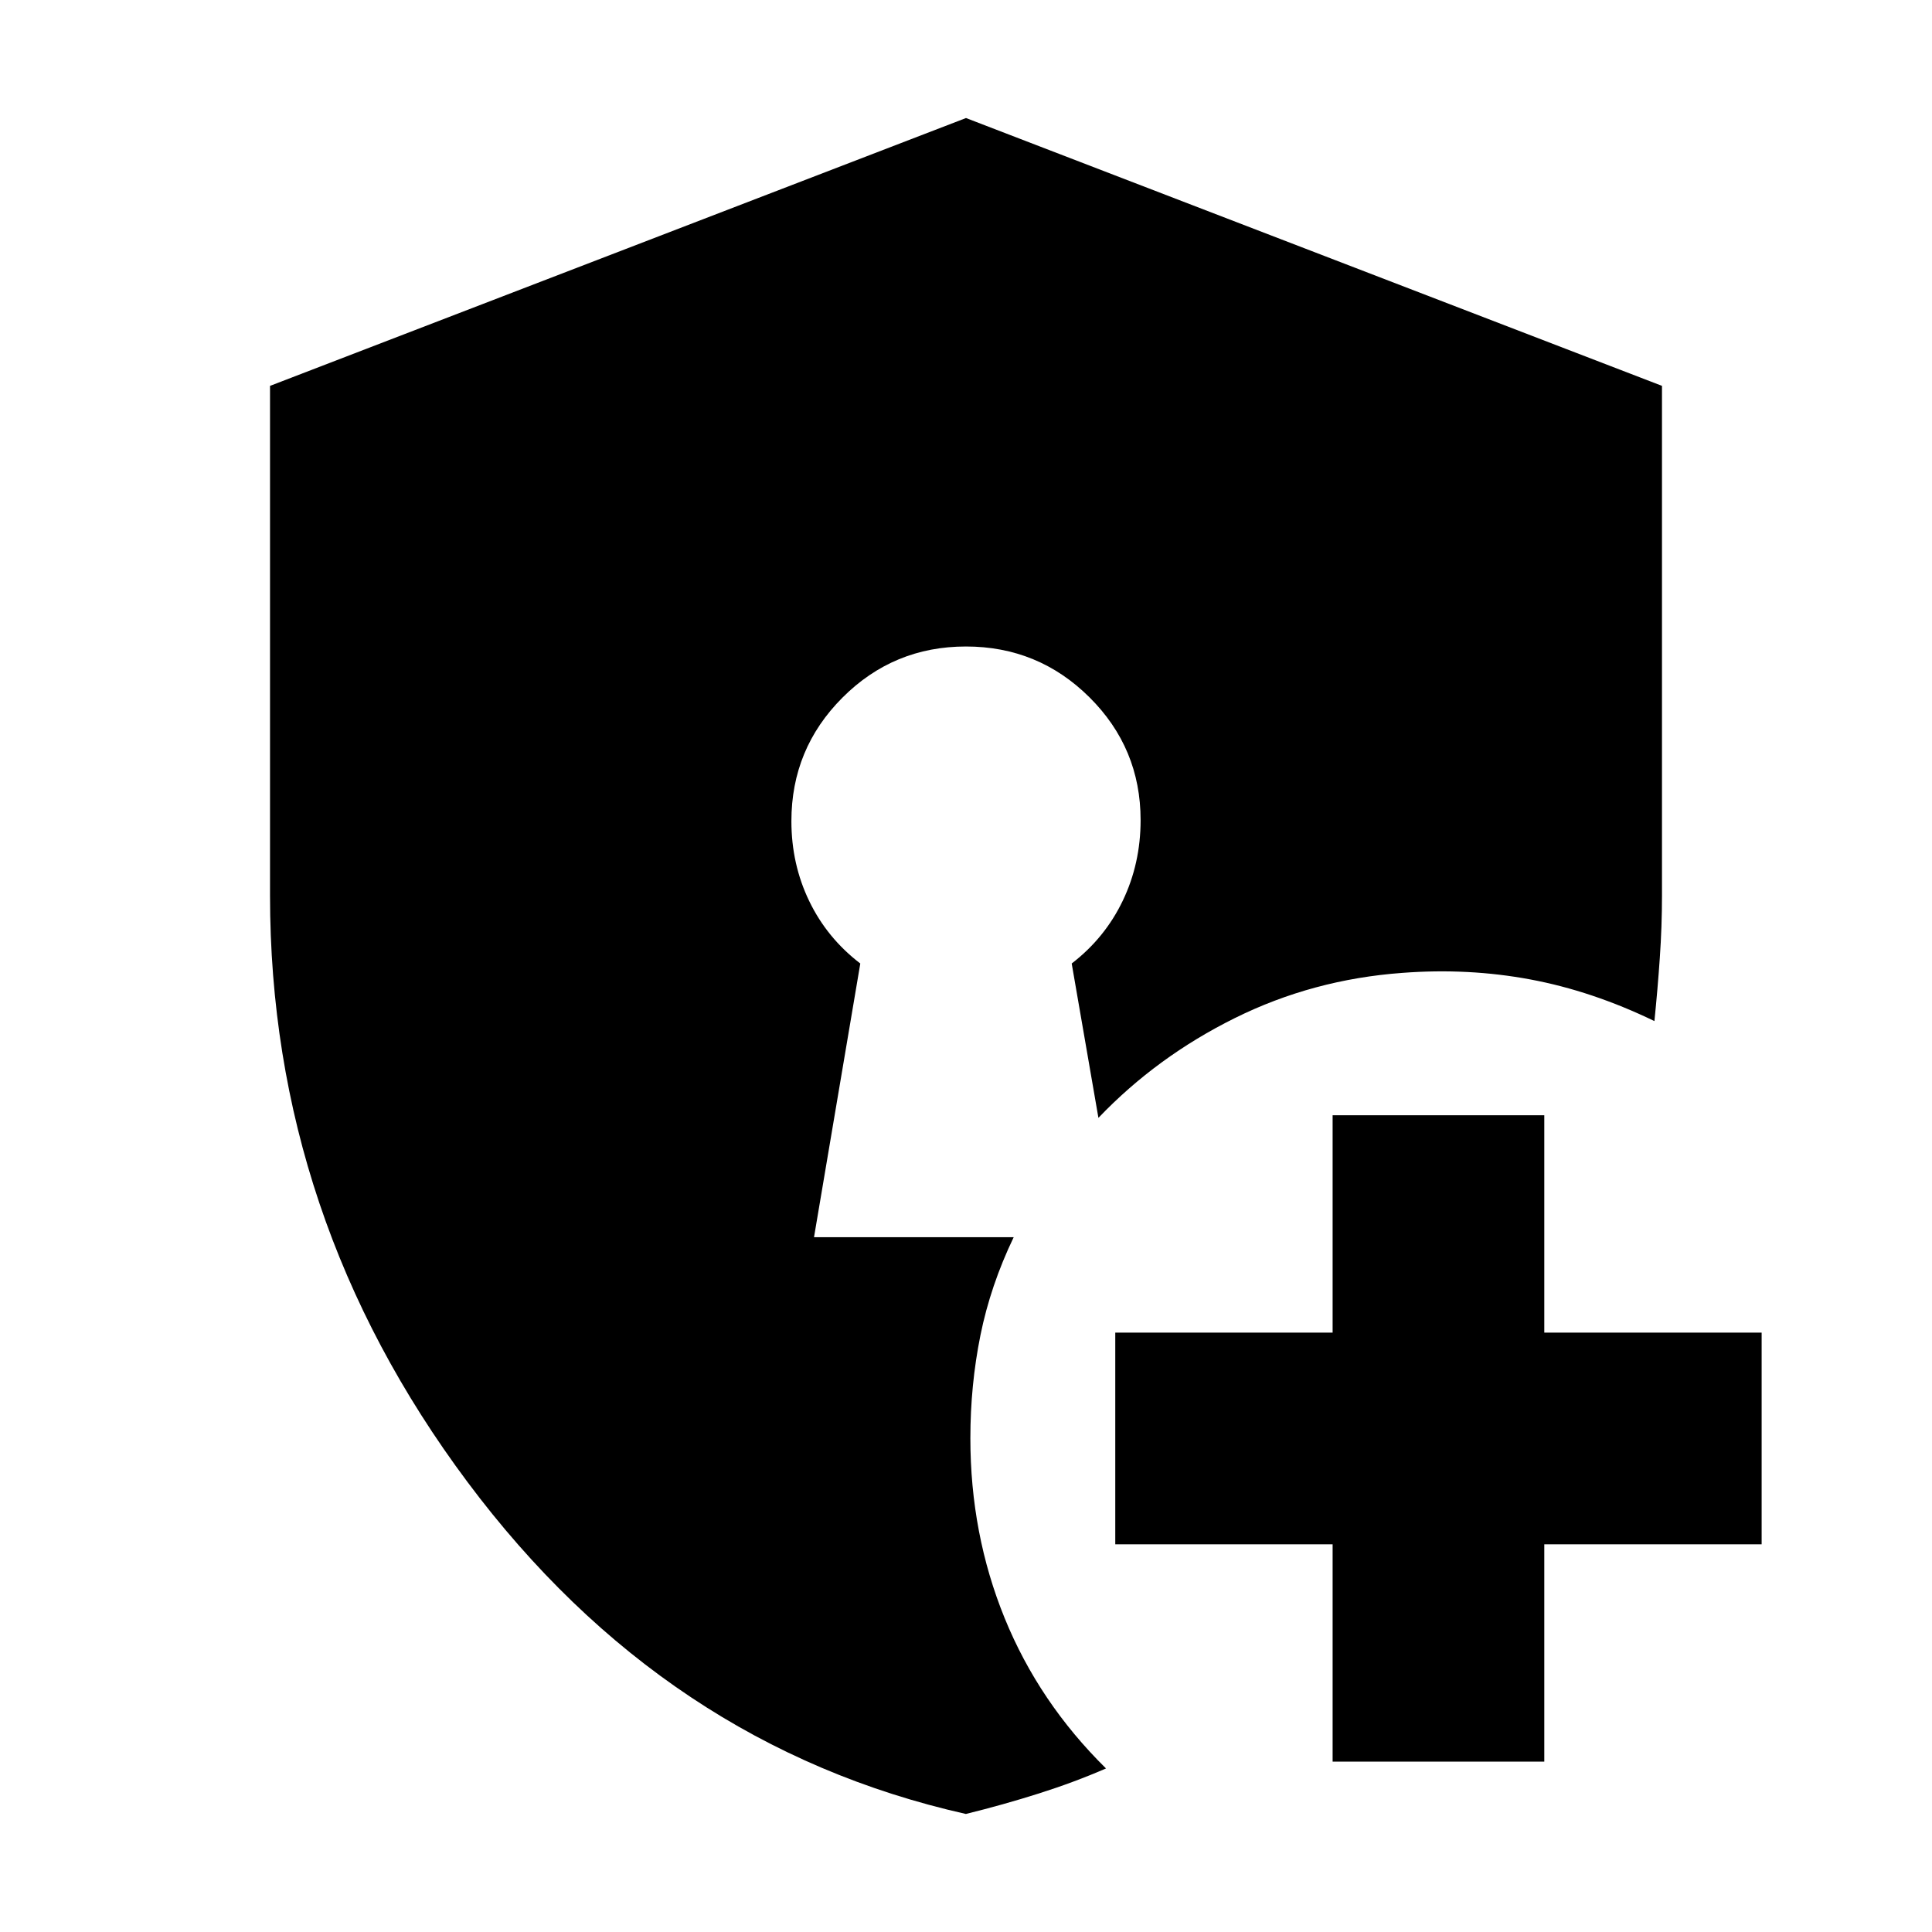 <svg xmlns="http://www.w3.org/2000/svg" height="20" viewBox="0 -960 960 960" width="20"><path d="M662.17-84.65v-108h-108v-105.18h108v-108h105.18v108h108v105.18h-108v108H662.17Zm-182.23 26Q330.35-92.27 232.26-223.64t-98.09-291.4v-253.22L480-901.35l345.83 133.08v253.2q0 15.36-1.08 31.07-1.08 15.7-2.68 31.37-30.92-14.96-61.71-20.7-30.79-5.74-63.47-3.26-44.52 3.24-83.3 22.47-38.78 19.22-67.79 49.58l-13.28-76.7q16.51-12.7 25.37-31.19 8.87-18.49 8.87-40.06 0-35.77-25.41-61.02t-61.38-25.25q-35.97 0-61.35 25.4-25.38 25.4-25.38 61.36 0 21.41 8.87 39.77 8.86 18.36 25.37 30.99l-23 136h99.22q-11.53 24-16.53 48.74-5 24.74-5 51.17 0 47.53 17.04 89.38 17.05 41.86 50.36 74.68-15.77 6.86-33.41 12.45-17.64 5.59-36.22 10.17Z"/></svg>